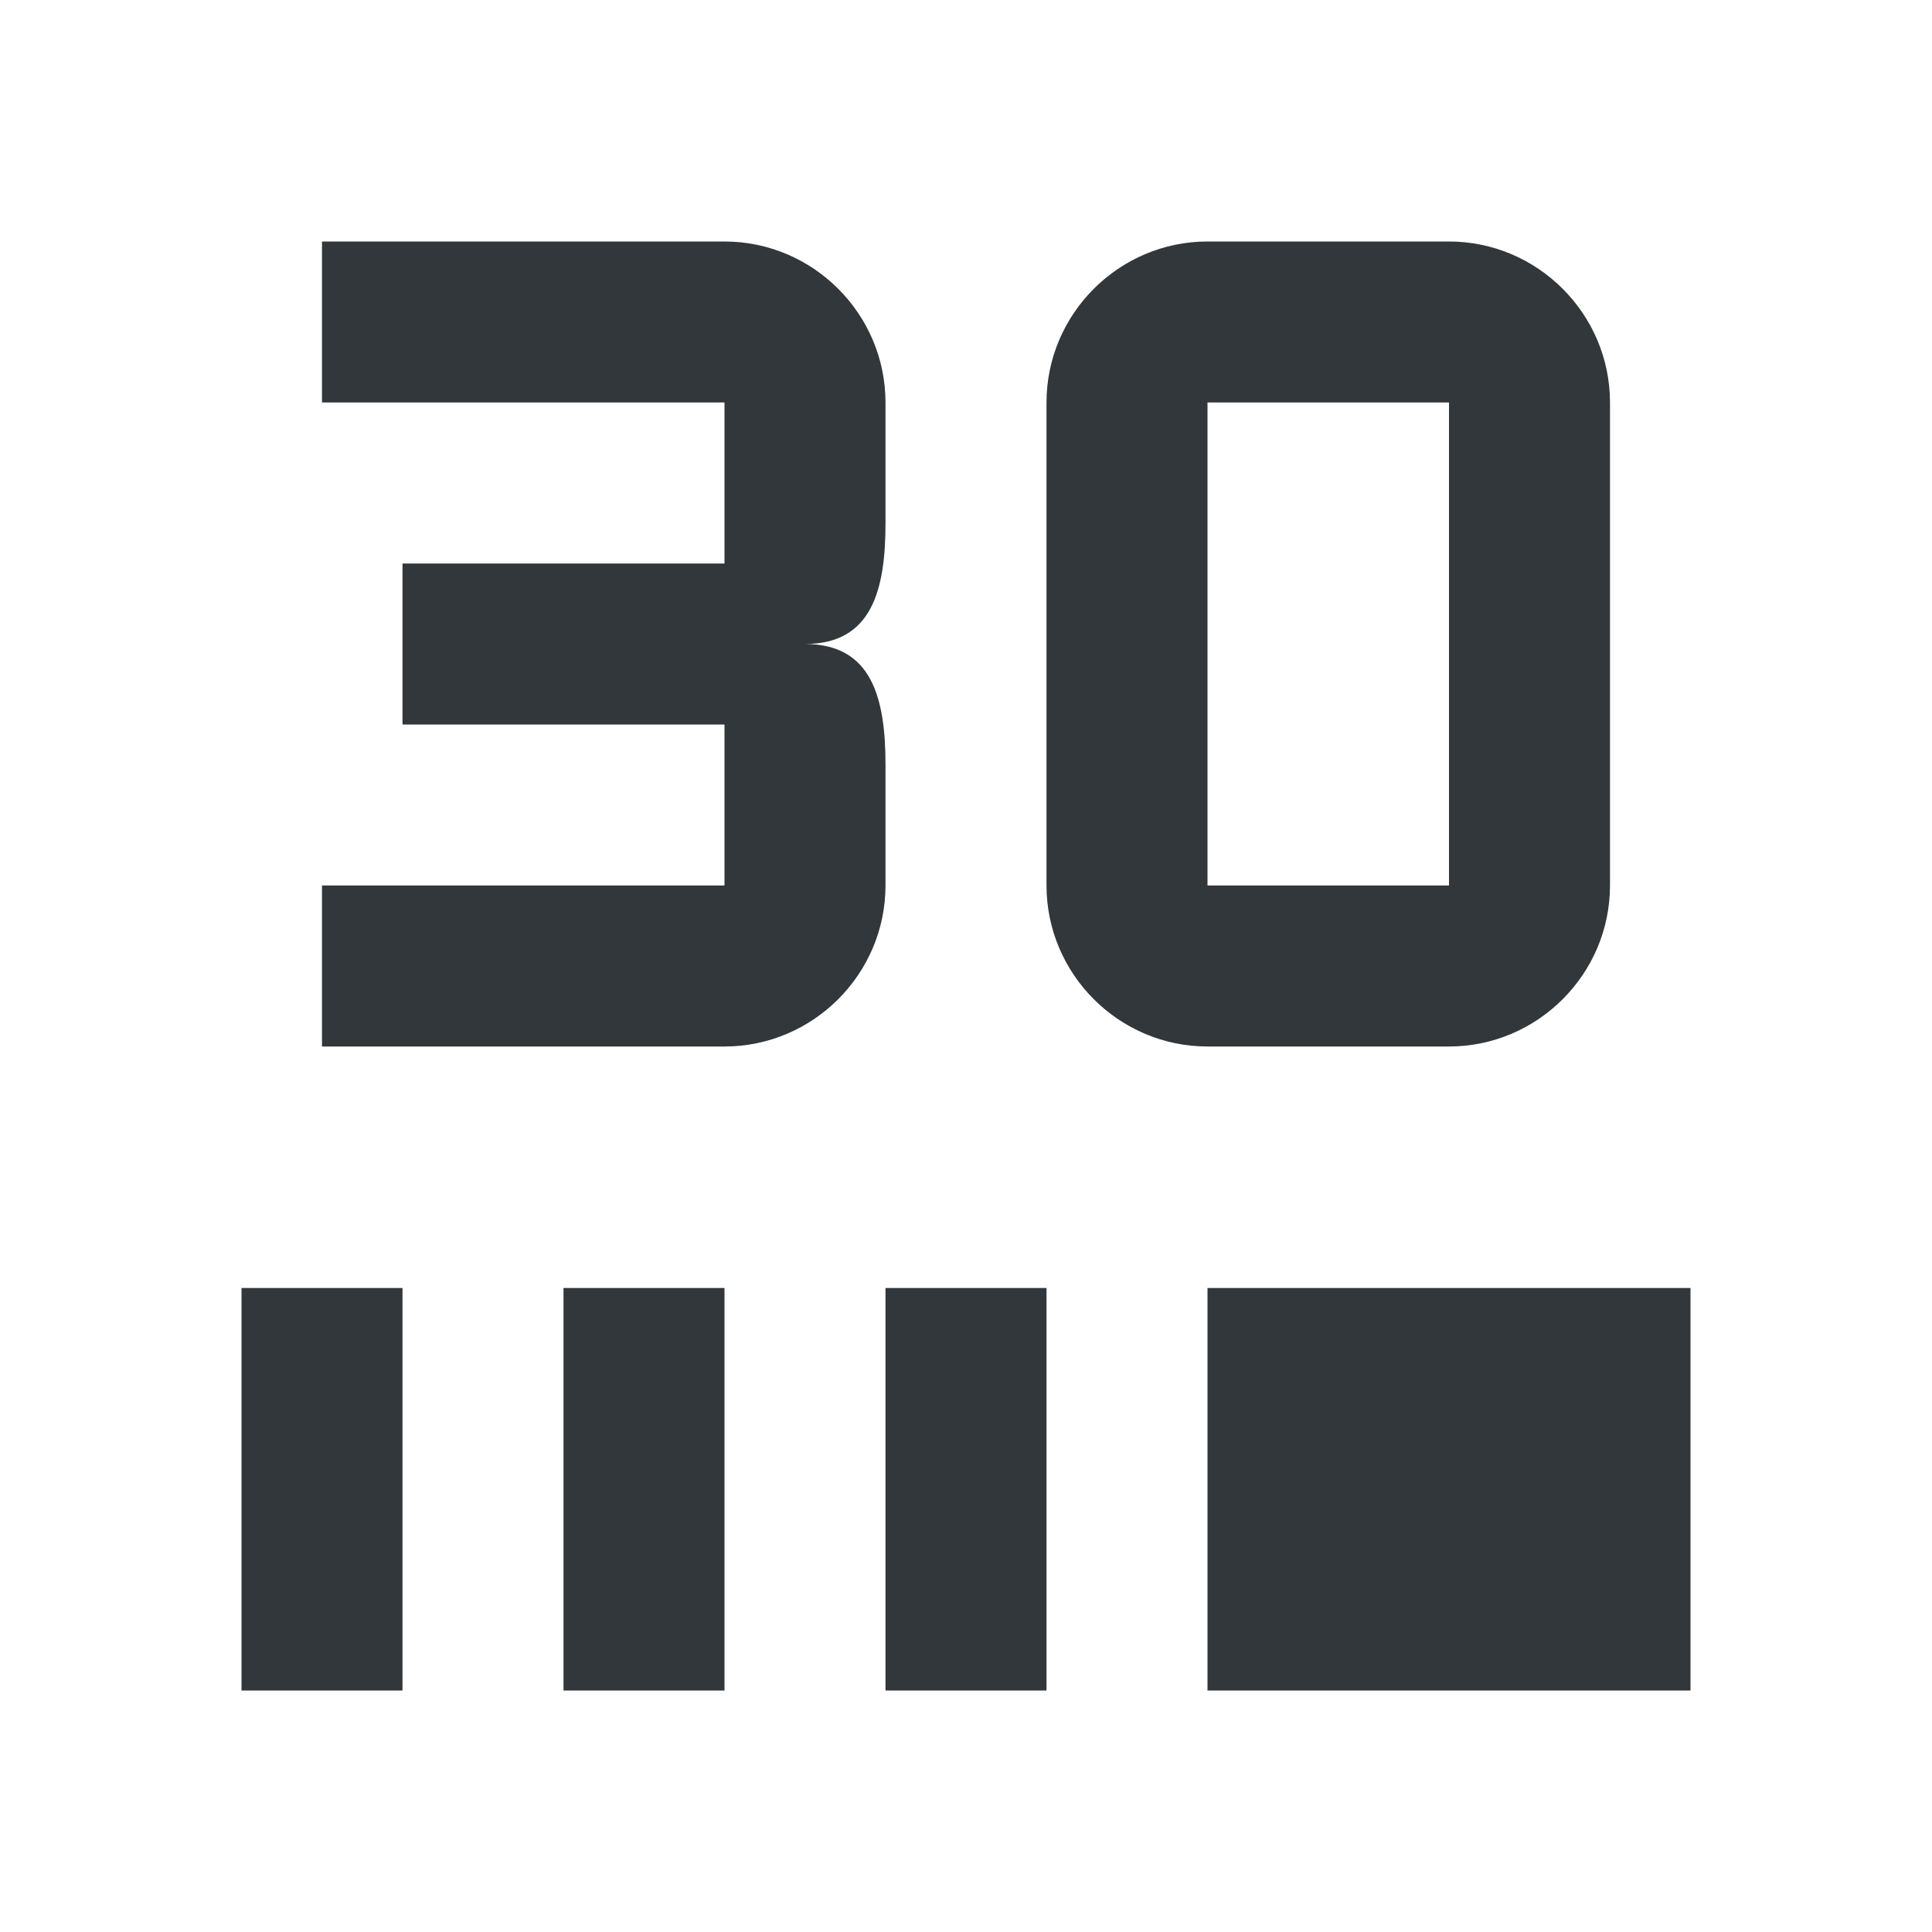 <svg width="24" height="24" viewBox="0 0 24 24" fill="none" xmlns="http://www.w3.org/2000/svg">
<path d="M4 3V5H9V7H5V9H9V11H4V13H9C10.1 13 11 12.1 11 11V9.5C11 8.67 10.83 8 10 8C10.83 8 11 7.33 11 6.5V5C11 3.9 10.1 3 9 3H4ZM18 3C19.1 3 20 3.9 20 5V11C20 12.1 19.1 13 18 13H15C13.9 13 13 12.1 13 11V5C13 3.9 13.9 3 15 3H18ZM18 5H15V11H18V5ZM5 21H3V16H5V21ZM9 21H7V16H9V21ZM13 21H11V16H13V21ZM21 21H15V16H21V21Z" fill="#31373A"/>
</svg>
